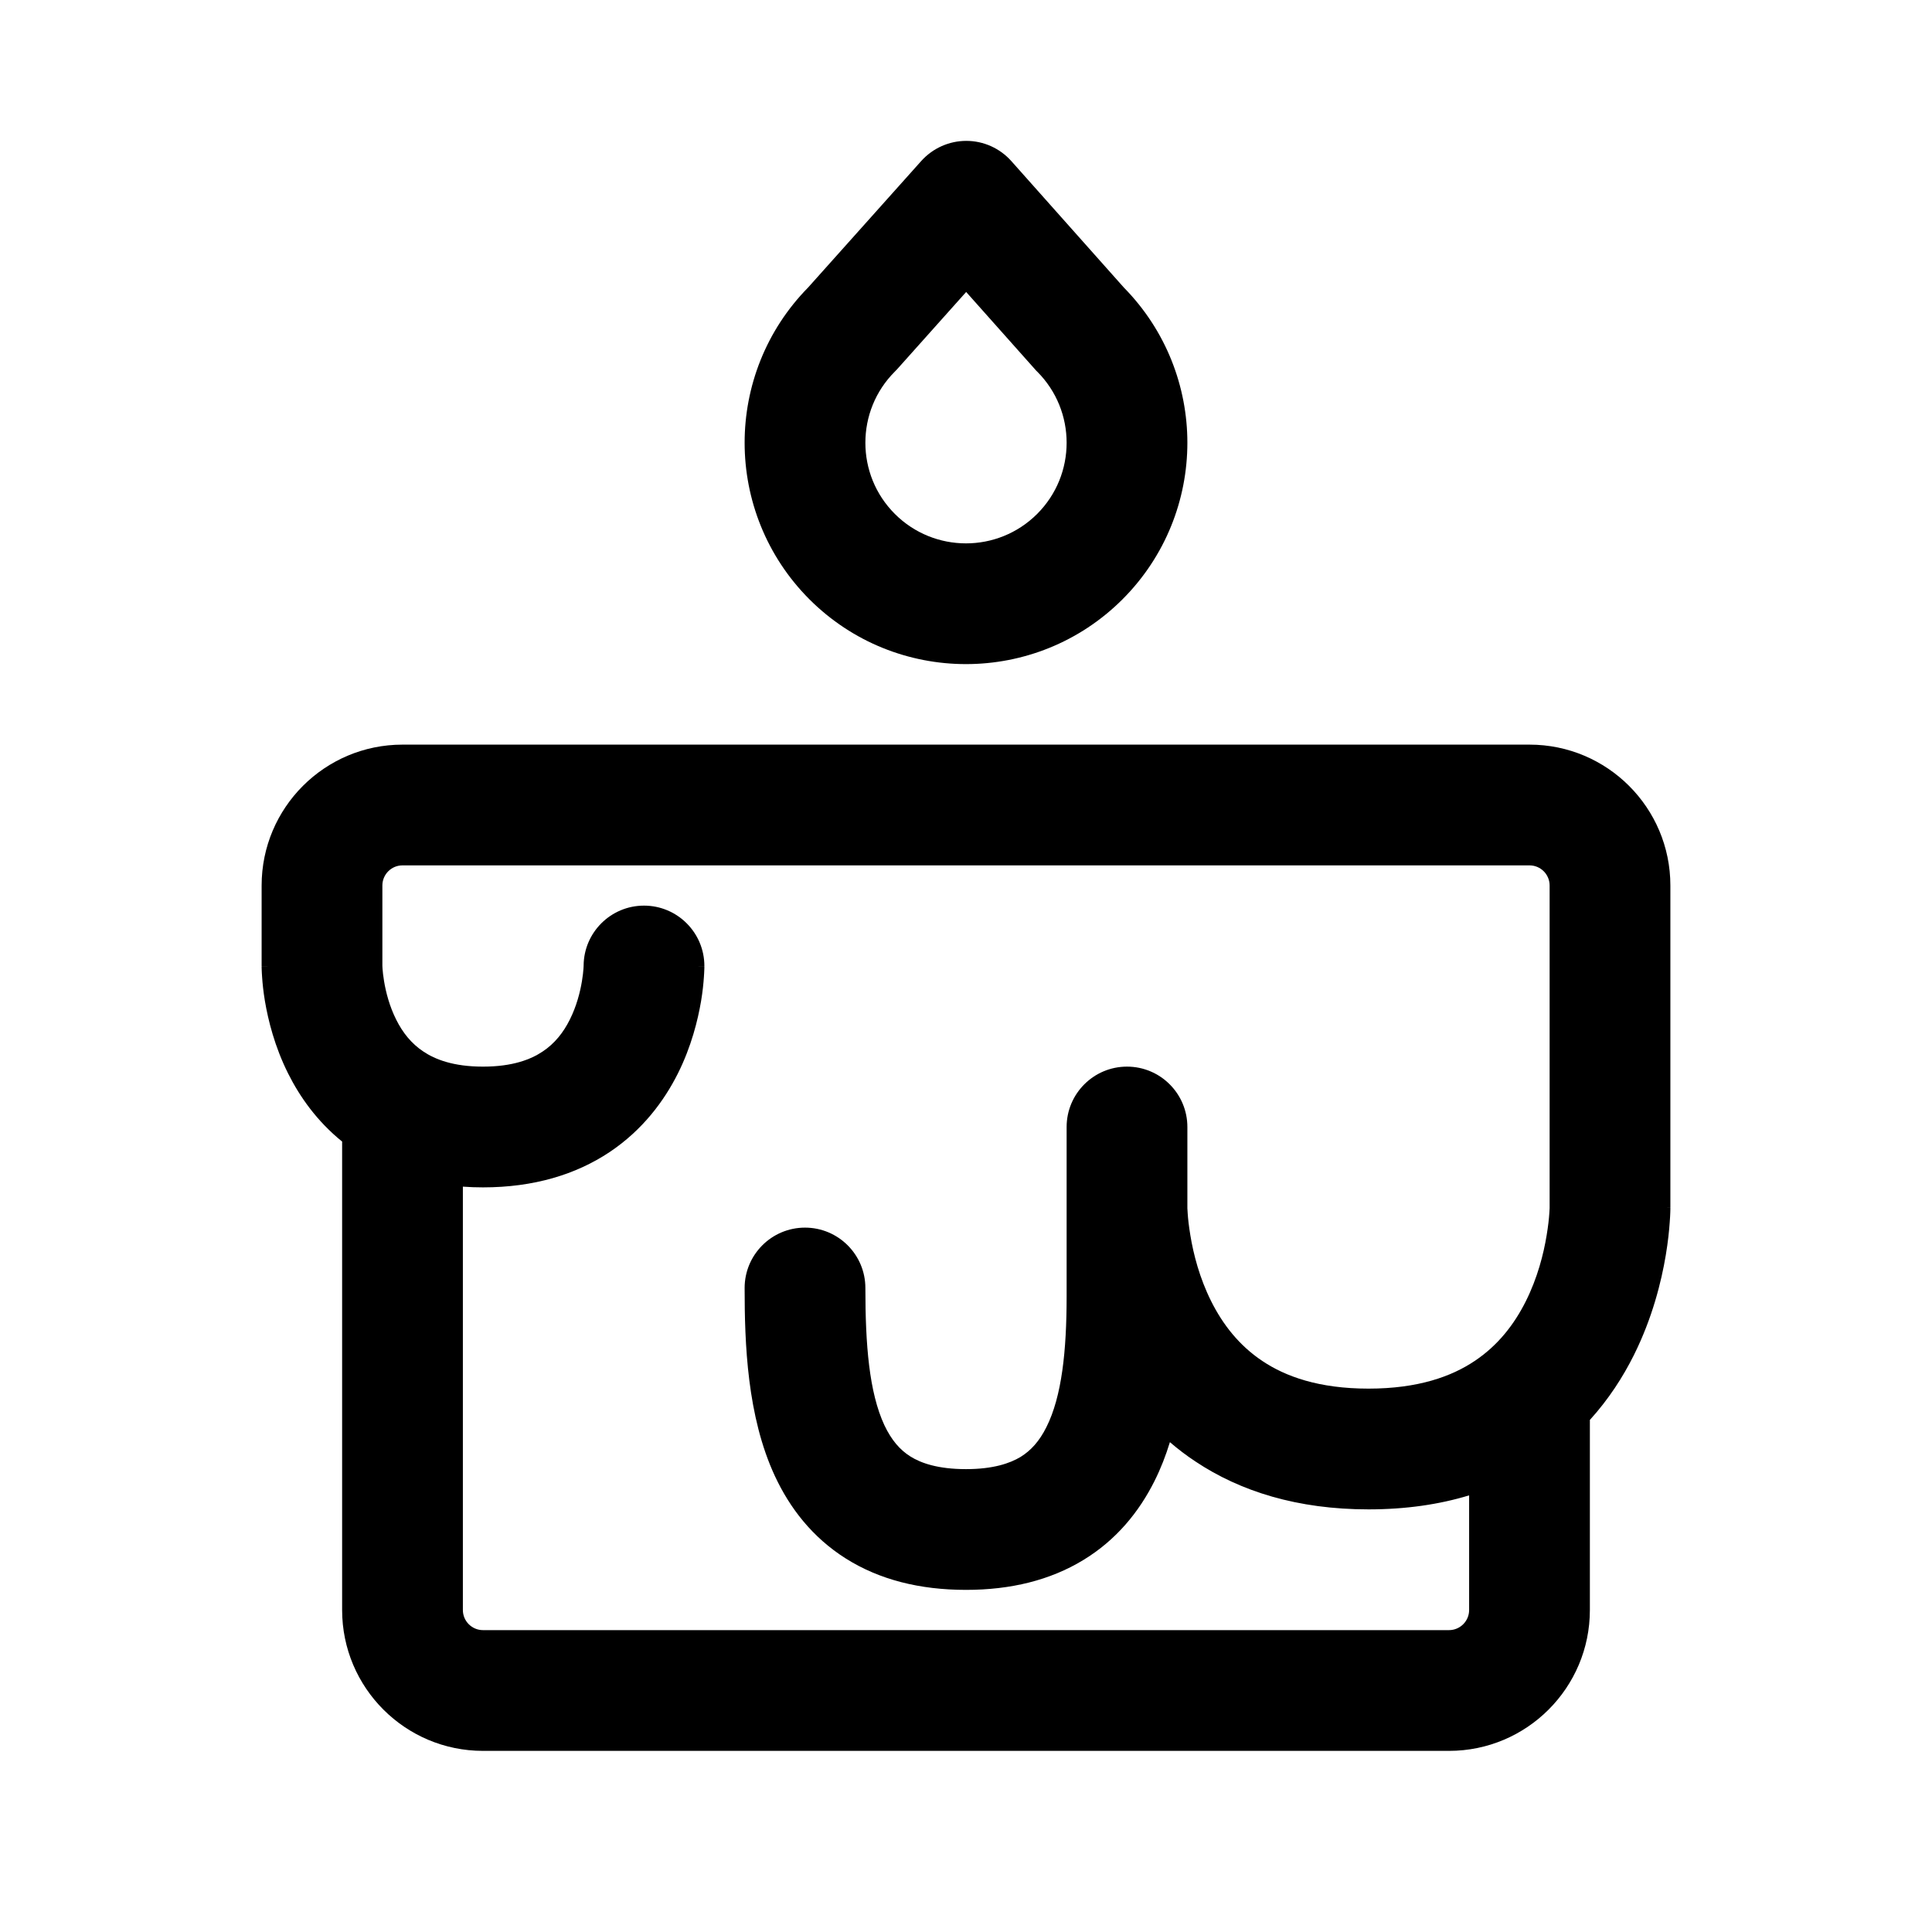<svg width="1em" height="1em" viewBox="0 0 24 24" fill="none" xmlns="http://www.w3.org/2000/svg">
<path fill-rule="evenodd" clip-rule="evenodd" d="M12.564 2.002C12.422 1.842 12.218 1.75 12.004 1.75C11.79 1.75 11.587 1.841 11.444 2L10.039 3.571C9.513 4.106 9.25 4.804 9.25 5.5C9.25 6.203 9.519 6.908 10.055 7.445C11.129 8.518 12.87 8.518 13.944 7.445C14.481 6.908 14.75 6.203 14.75 5.5C14.75 4.805 14.487 4.107 13.961 3.572L12.564 2.002ZM11.145 4.586L12.002 3.627L12.854 4.584C12.863 4.595 12.873 4.606 12.884 4.616C13.128 4.86 13.25 5.179 13.25 5.5C13.25 5.821 13.128 6.14 12.884 6.384C12.396 6.872 11.604 6.872 11.116 6.384C10.872 6.14 10.75 5.821 10.75 5.5C10.75 5.179 10.872 4.86 11.116 4.616C11.126 4.606 11.136 4.596 11.145 4.586ZM5 9.25C4.034 9.25 3.25 10.034 3.25 11V12H4C3.25 12 3.25 12 3.25 12.001V12.002L3.25 12.003L3.25 12.007L3.25 12.018L3.251 12.047C3.252 12.071 3.253 12.102 3.256 12.139C3.261 12.214 3.271 12.316 3.291 12.436C3.331 12.672 3.411 12.999 3.579 13.335C3.723 13.623 3.936 13.927 4.25 14.181V20C4.25 20.966 5.034 21.75 6 21.75H18C18.966 21.75 19.75 20.966 19.75 20V17.639C19.984 17.381 20.161 17.105 20.296 16.835C20.526 16.374 20.638 15.922 20.693 15.592C20.721 15.425 20.735 15.284 20.742 15.182C20.746 15.131 20.748 15.089 20.749 15.059C20.749 15.043 20.75 15.03 20.75 15.021L20.75 15.008L20.75 15.004L20.75 15.002L20.75 15.001C20.75 15 20.75 15 20 15H20.75V11C20.75 10.034 19.966 9.25 19 9.25H5ZM5.75 20V14.741C5.831 14.747 5.915 14.75 6 14.75C6.631 14.75 7.155 14.59 7.572 14.312C7.985 14.036 8.251 13.674 8.421 13.335C8.589 12.999 8.669 12.672 8.709 12.436C8.729 12.316 8.739 12.214 8.744 12.139C8.747 12.102 8.748 12.071 8.749 12.047L8.75 12.018L8.75 12.007L8.75 12.003L8.75 12.002L8.75 12.001C8.75 12 8.75 12 8 12H8.75C8.75 11.586 8.414 11.25 8 11.25C7.588 11.25 7.253 11.583 7.25 11.994L7.25 11.998C7.25 12.003 7.249 12.015 7.248 12.033C7.246 12.067 7.24 12.122 7.229 12.189C7.206 12.328 7.161 12.501 7.079 12.665C6.999 12.826 6.89 12.964 6.74 13.063C6.595 13.16 6.369 13.25 6 13.25C5.631 13.25 5.405 13.16 5.26 13.063C5.11 12.964 5.001 12.826 4.921 12.665C4.839 12.501 4.794 12.328 4.771 12.189C4.76 12.122 4.754 12.067 4.752 12.033C4.751 12.015 4.75 12.003 4.75 11.998L4.75 11.995V11C4.75 10.862 4.862 10.75 5 10.75H19C19.138 10.75 19.25 10.862 19.25 11V14.997L19.25 15.009C19.249 15.022 19.248 15.045 19.246 15.075C19.242 15.138 19.232 15.231 19.213 15.345C19.175 15.578 19.099 15.876 18.954 16.165C18.811 16.451 18.608 16.714 18.318 16.907C18.033 17.098 17.619 17.25 17 17.25C16.381 17.25 15.967 17.098 15.682 16.907C15.392 16.714 15.189 16.451 15.046 16.165C14.901 15.876 14.825 15.578 14.787 15.345C14.768 15.231 14.758 15.138 14.754 15.075C14.752 15.045 14.751 15.022 14.75 15.009L14.75 14.997V14C14.75 13.586 14.414 13.25 14 13.25C13.586 13.25 13.25 13.586 13.25 14V15V15.001V15.001L13.25 15.002L13.25 15.002V15.002L13.25 15.003L13.25 15.004L13.25 15.004L13.25 15.005L13.25 15.008L13.25 15.01L13.25 15.02V16.103C13.25 16.779 13.191 17.346 12.999 17.728C12.912 17.902 12.807 18.019 12.677 18.099C12.545 18.178 12.338 18.25 12 18.25C11.649 18.25 11.438 18.174 11.308 18.092C11.178 18.01 11.073 17.888 10.986 17.704C10.796 17.295 10.75 16.702 10.75 16C10.75 15.586 10.414 15.25 10 15.25C9.586 15.25 9.25 15.586 9.25 16C9.25 16.687 9.28 17.593 9.627 18.338C9.81 18.73 10.089 19.097 10.508 19.361C10.925 19.624 11.427 19.75 12 19.75C12.556 19.75 13.045 19.63 13.456 19.38C13.868 19.13 14.151 18.779 14.341 18.399C14.419 18.244 14.482 18.081 14.533 17.915C14.631 17.999 14.736 18.08 14.85 18.155C15.408 18.527 16.119 18.75 17 18.75C17.463 18.75 17.879 18.689 18.25 18.576V20C18.25 20.138 18.138 20.25 18 20.25H6C5.862 20.25 5.75 20.138 5.75 20Z" fill="currentColor"/>
</svg>
